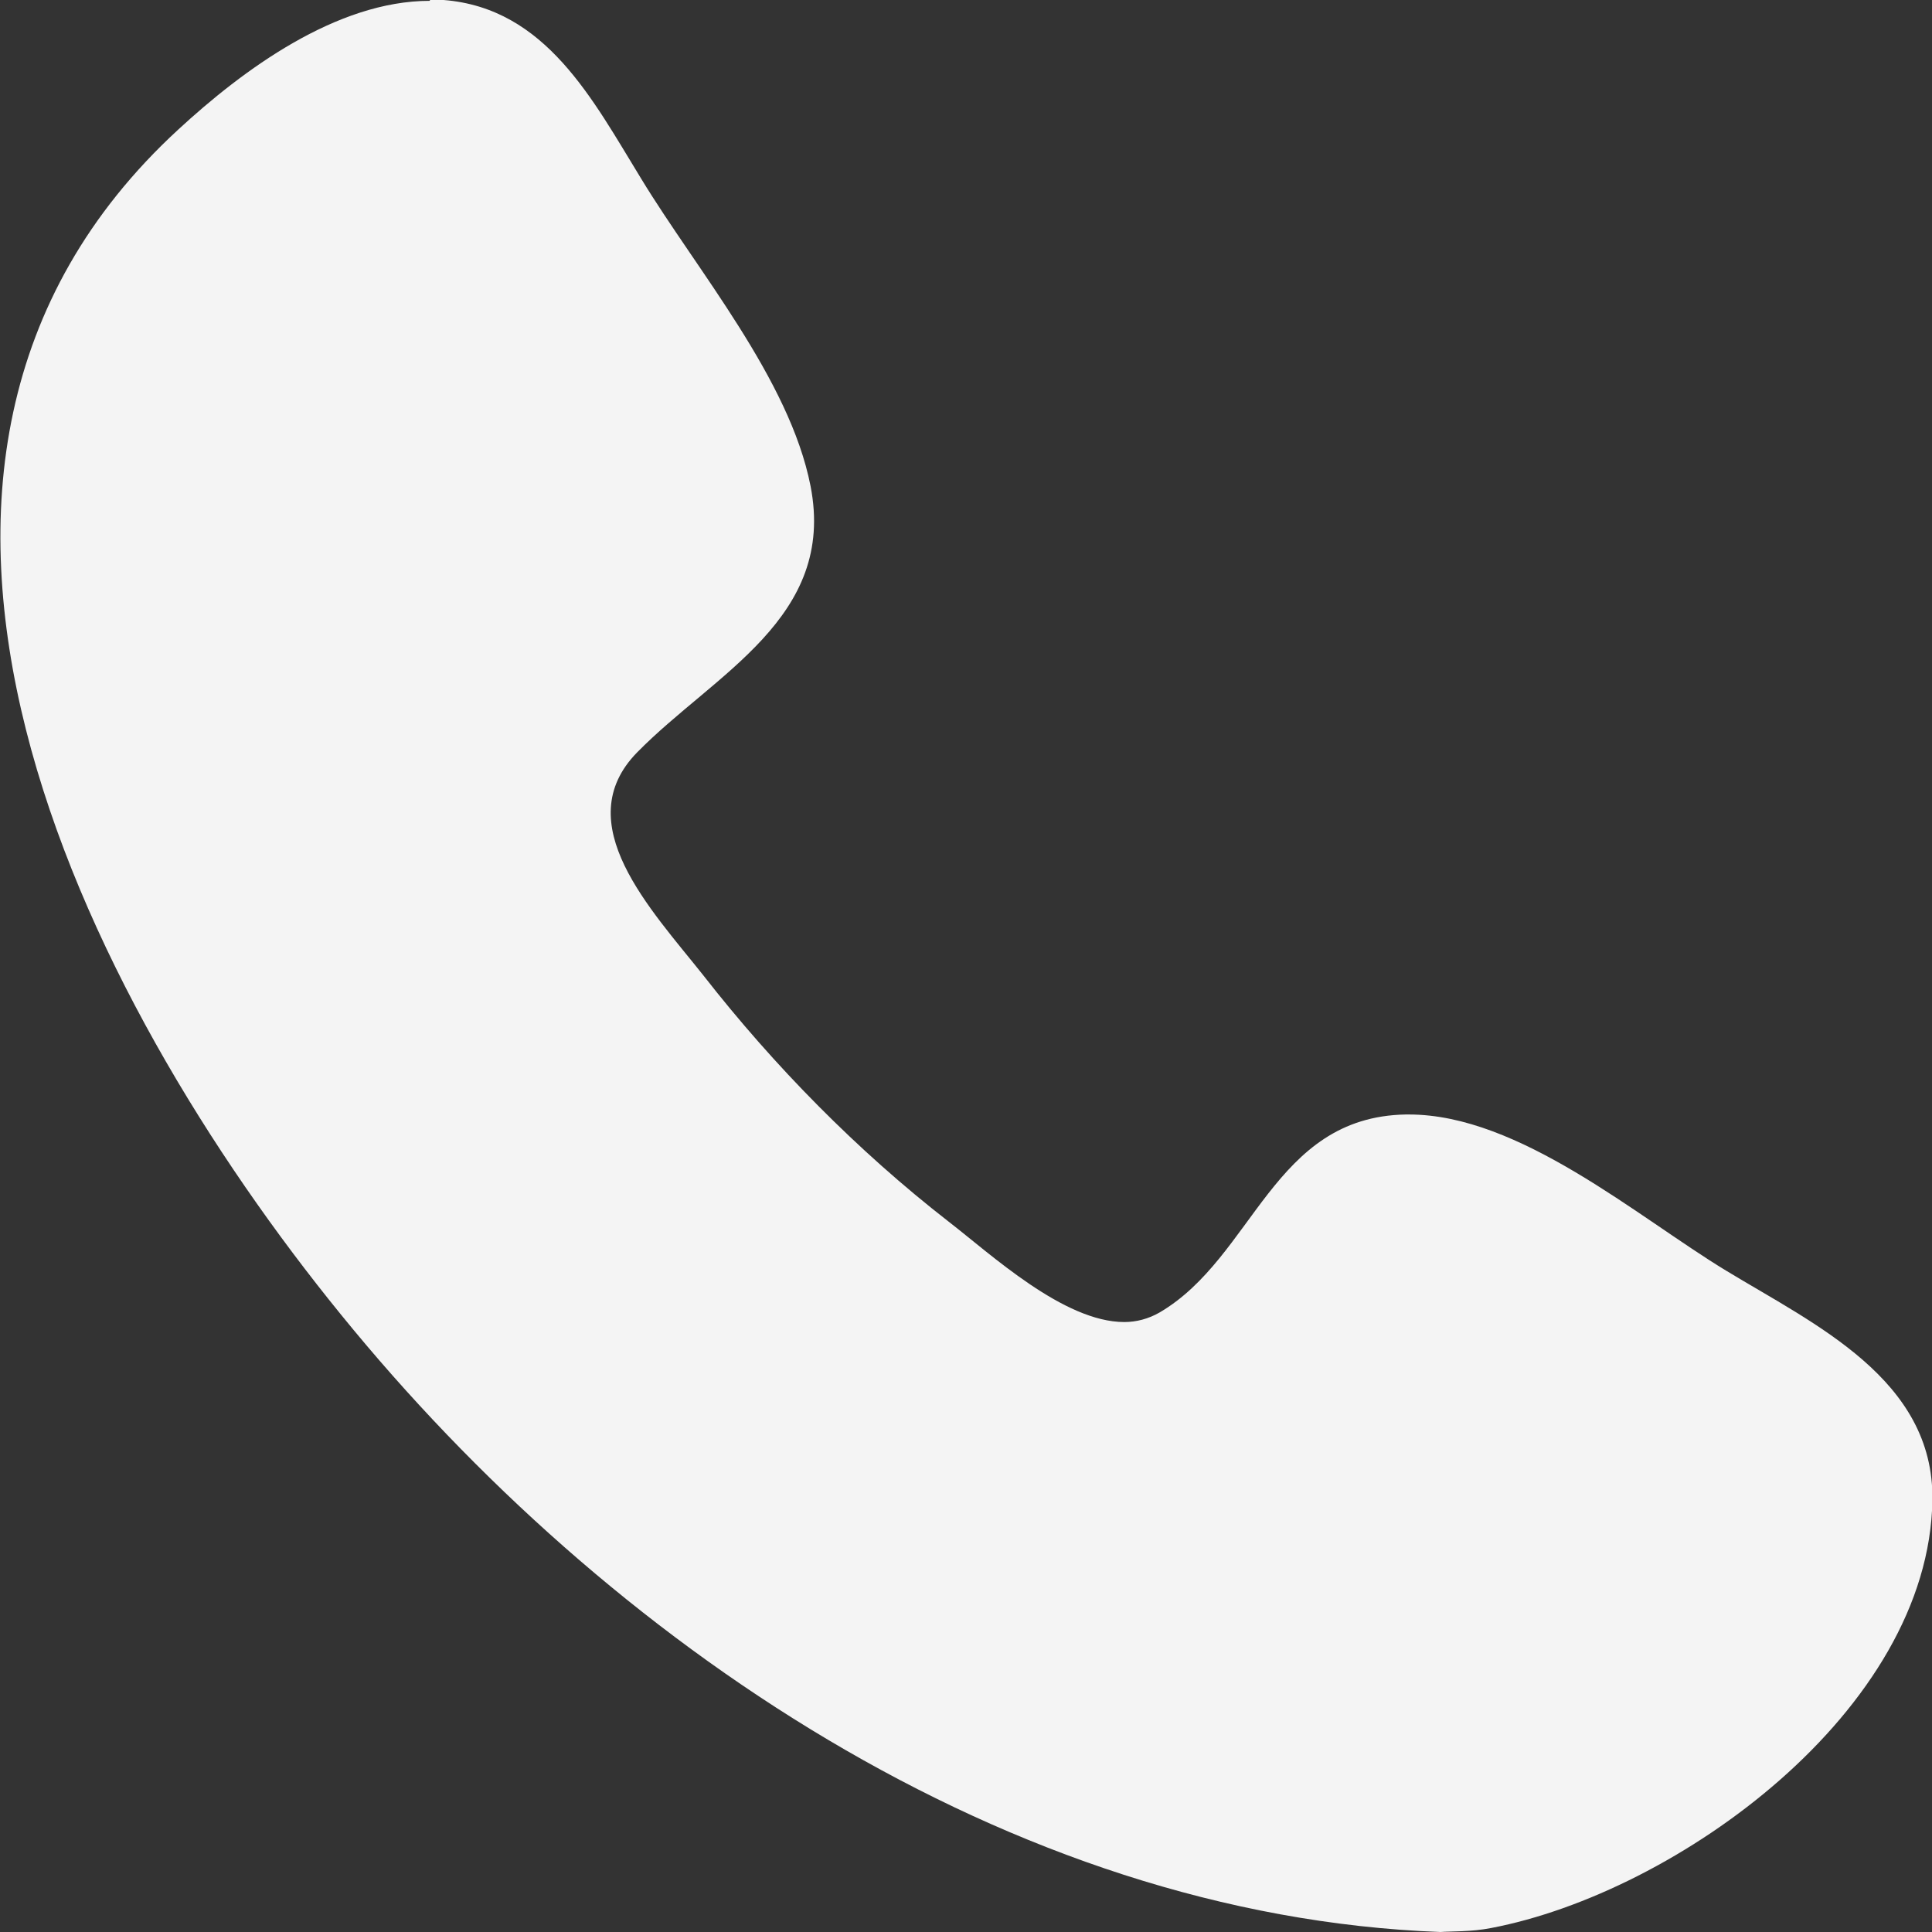 <svg width="28" height="28" viewBox="0 0 28 28" fill="none" xmlns="http://www.w3.org/2000/svg">
<rect x="0" y="0" width="28" height="28" fill="#333333" stroke="none"/>
<path d="M6.23 0.012C4.874 0.012 3.518 1.015 2.583 1.878C-2.712 6.752 1.204 14.461 4.944 19.055C8.79 23.79 14.611 27.767 20.876 28C21.028 27.988 21.32 28 21.612 27.942C24.3 27.429 27.959 24.793 28.006 21.738C28.029 19.988 26.299 19.195 25.014 18.414C23.728 17.633 22.021 16.152 20.42 16.152C20.408 16.152 20.396 16.152 20.373 16.152C18.445 16.187 18.176 18.216 16.808 19.02C16.645 19.114 16.469 19.16 16.294 19.16C15.417 19.16 14.365 18.181 13.746 17.703C12.425 16.676 11.221 15.452 10.192 14.134C9.433 13.178 8.229 11.93 9.234 10.904C10.356 9.761 12.121 8.956 11.747 7.044C11.443 5.493 10.099 3.918 9.292 2.589C8.591 1.446 7.913 0.117 6.429 0C6.359 0 6.3 0 6.23 0V0.012Z" fill="#F4F4F4"/>
</svg>
